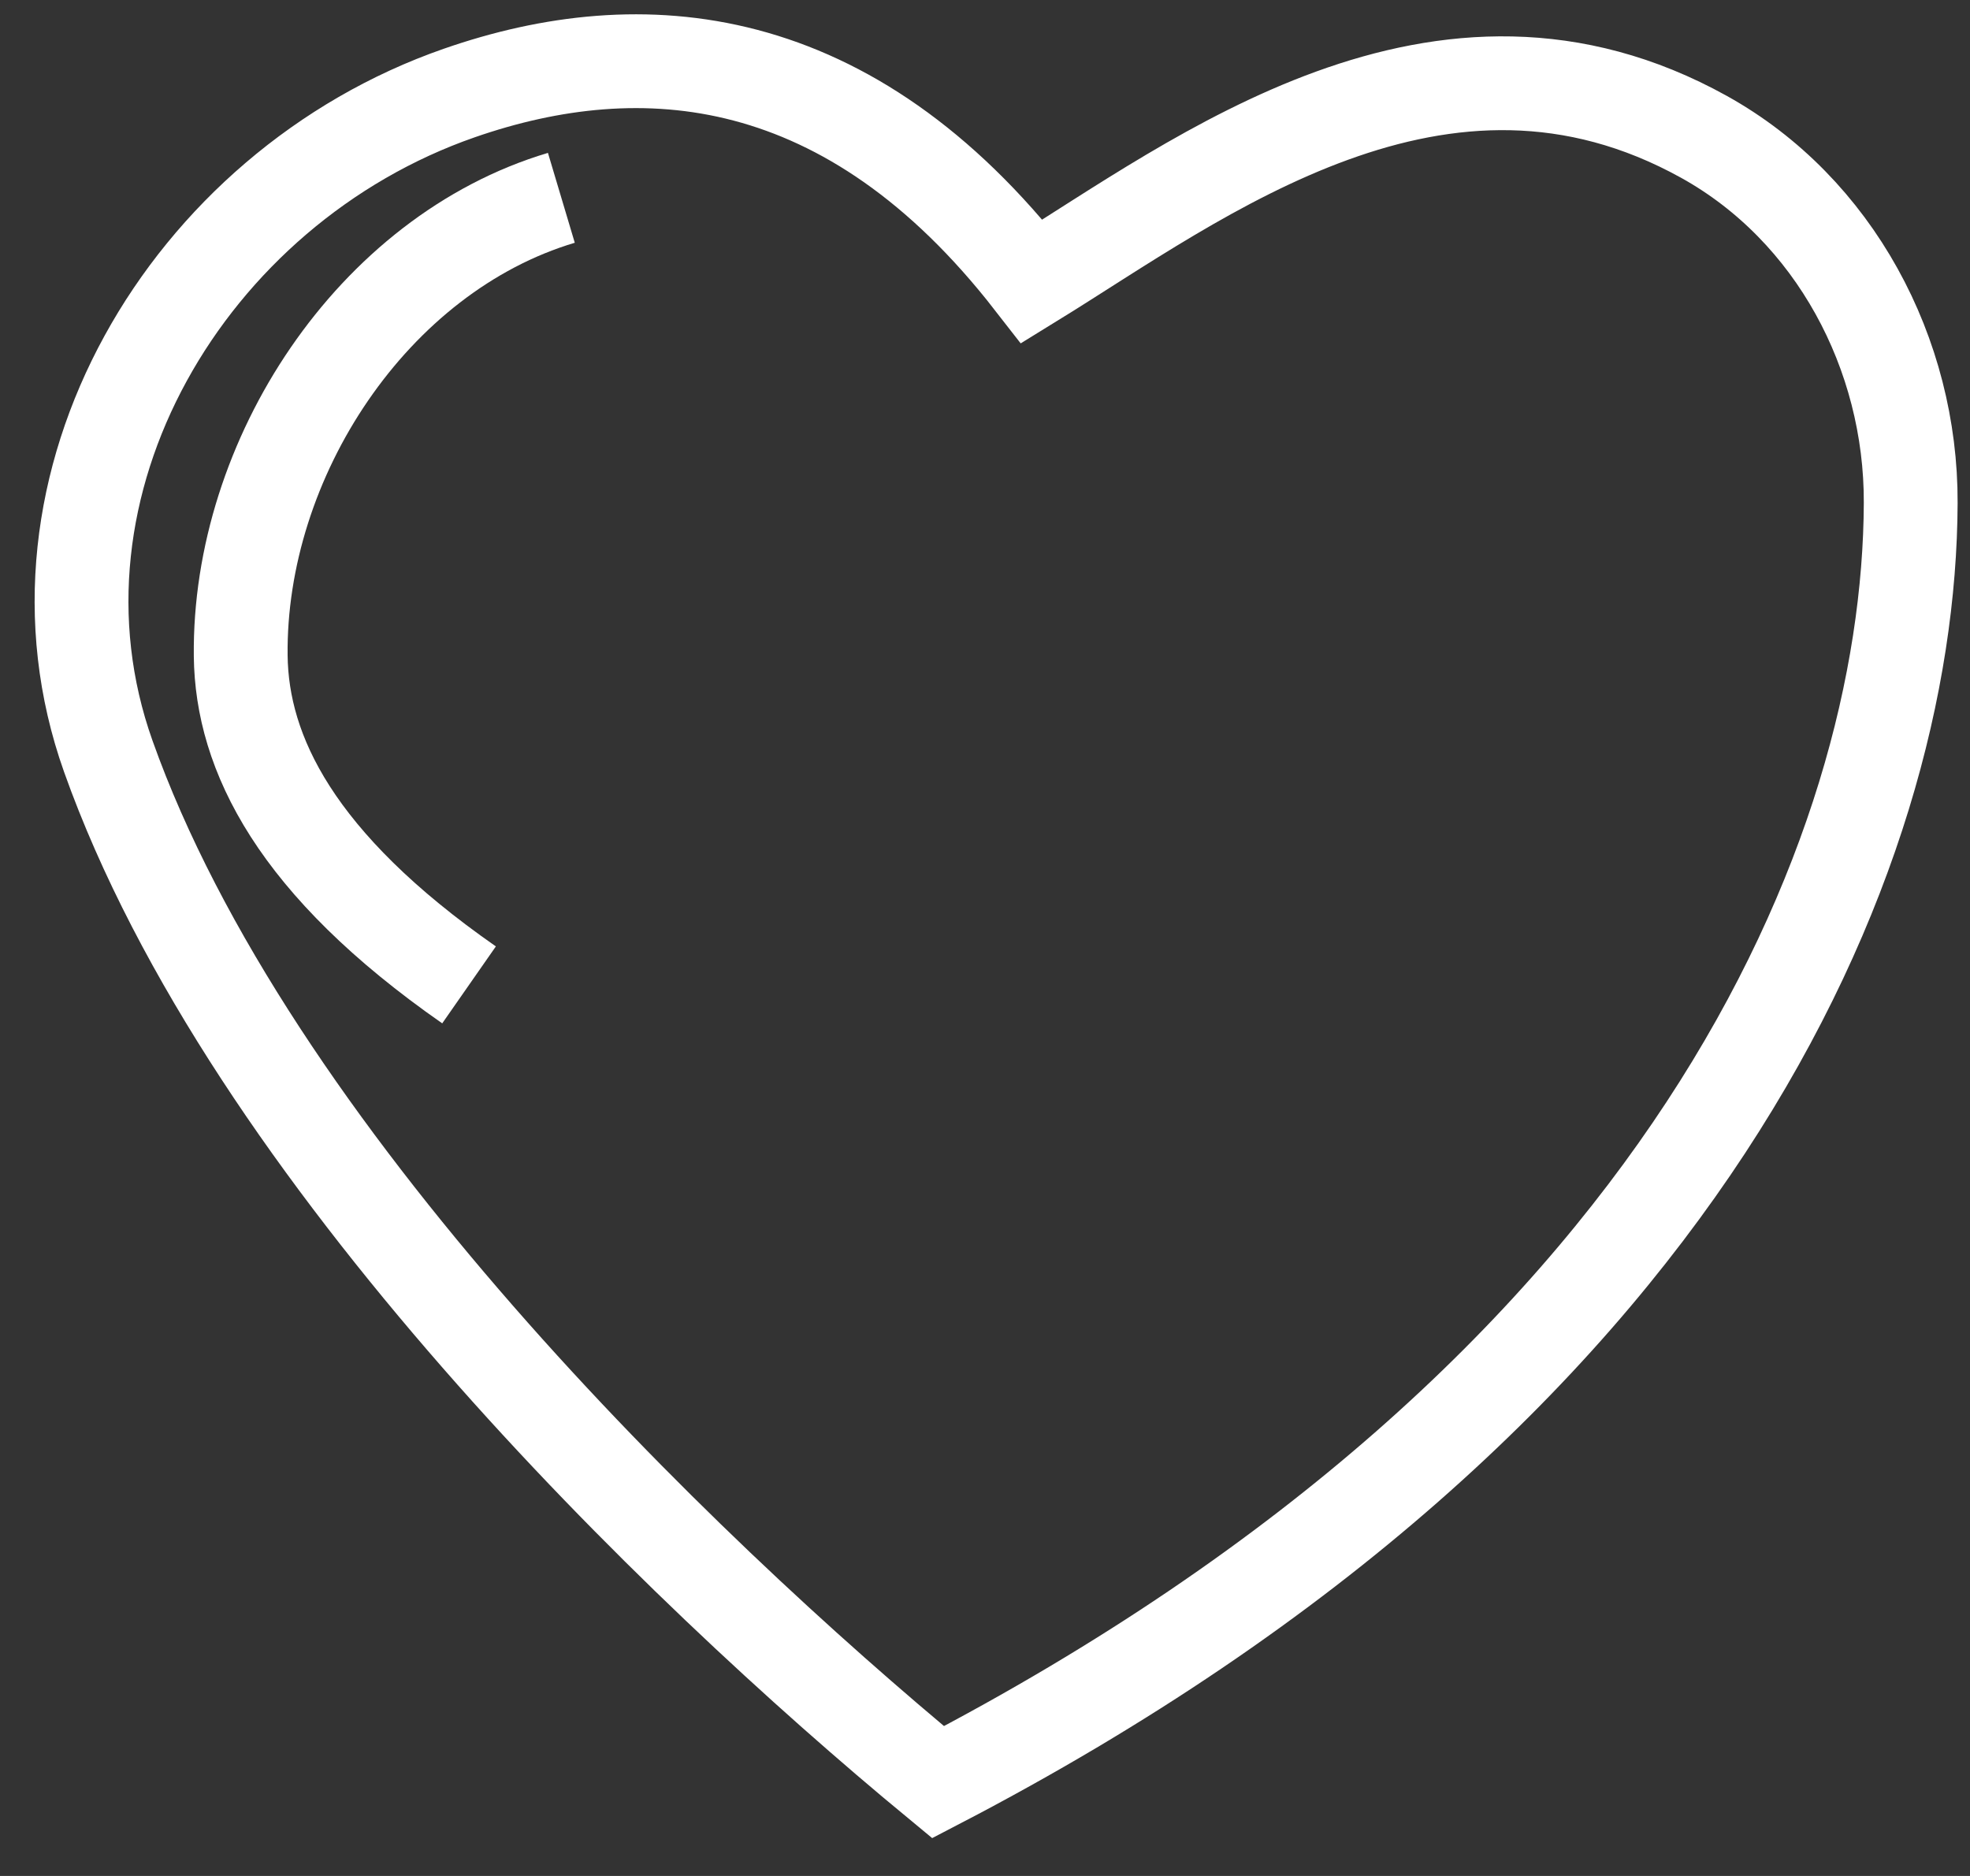 <svg width="21" height="20" viewBox="0 0 21 20" fill="none" xmlns="http://www.w3.org/2000/svg">
<rect x="0" y="0" width="21" height="20" fill="#333333" stroke="none"/>
<path d="M4.895 0.992C6.843 0.314 9.051 0.494 11 3C12.784 1.902 15.358 -0.099 18.166 1.46C19.555 2.232 20.374 3.772 20.368 5.362C20.354 9.104 18.013 14.833 10 19C7.211 16.696 2.658 12.293 1.154 8.062C0.126 5.171 1.997 2.001 4.895 0.992Z" stroke="white"/>
<path d="M5 10.5C3.151 9.211 2.578 8.029 2.566 6.993C2.542 4.892 3.971 2.71 5.984 2.109V2.109" stroke="white"/>
</svg>
